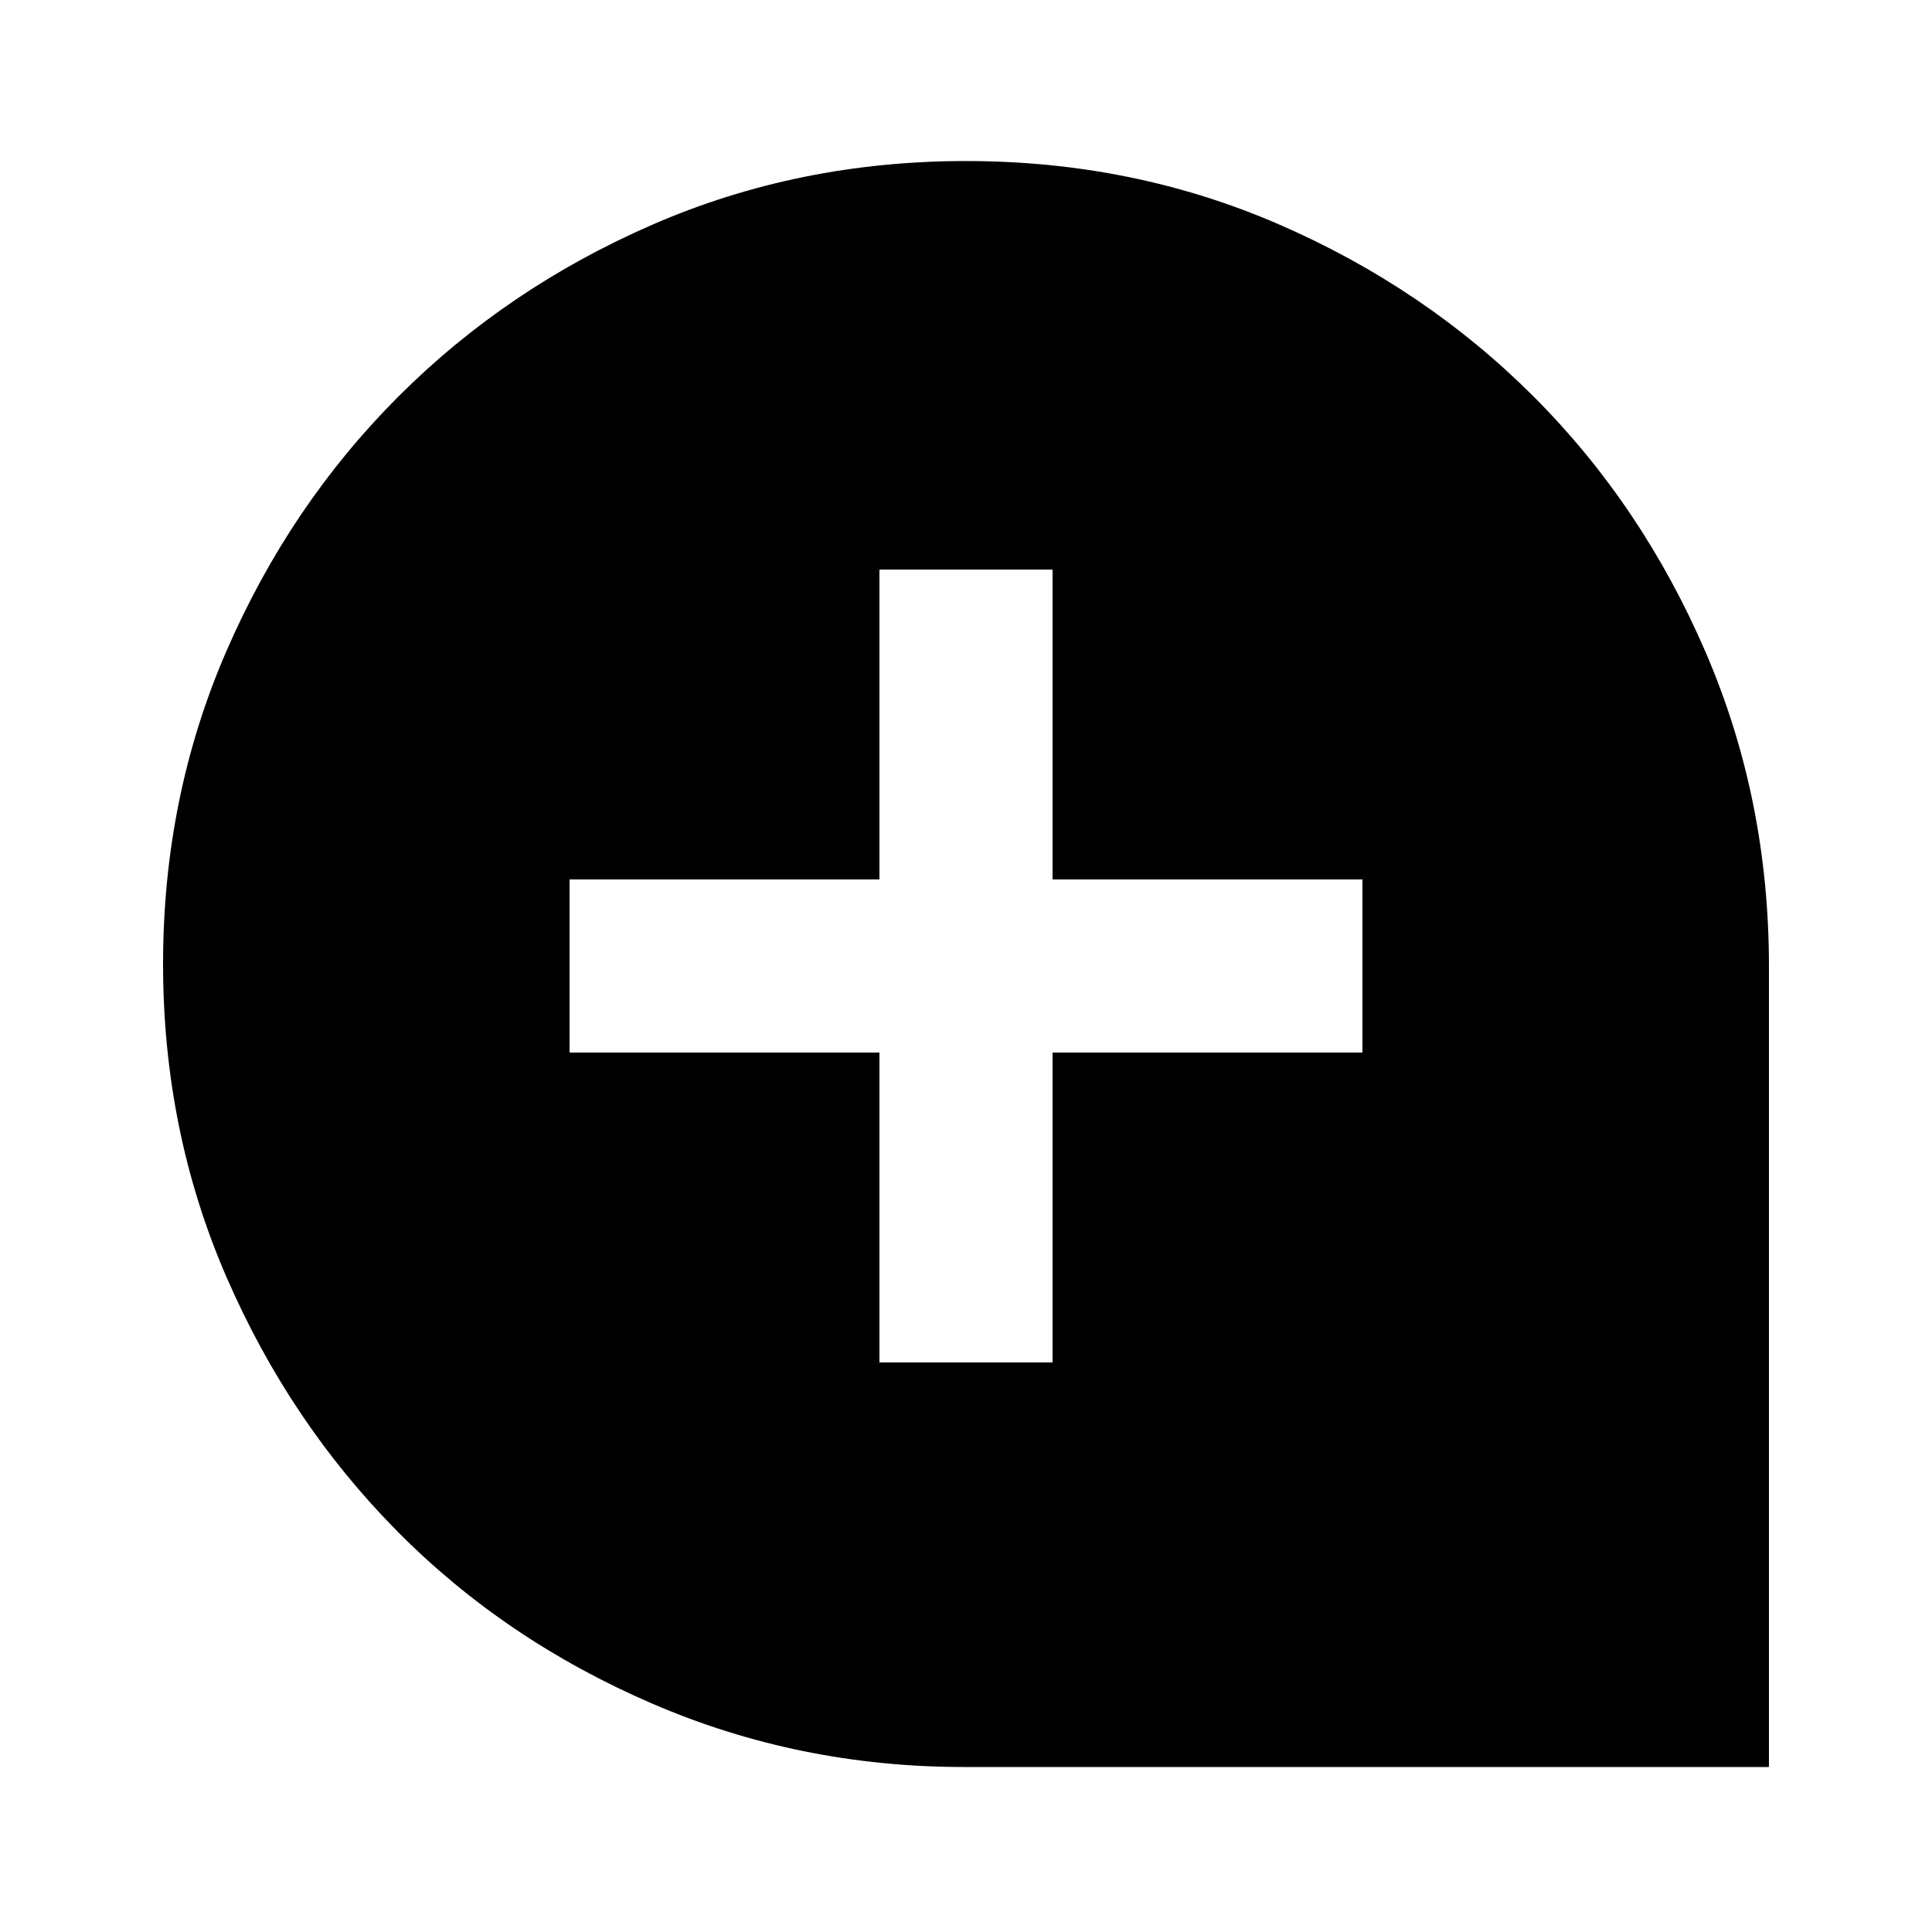 <svg xmlns="http://www.w3.org/2000/svg" height="20" width="20"><path d="M9.104 14.104H10.896V10.896H14.104V9.104H10.896V5.896H9.104V9.104H5.896V10.896H9.104ZM9.979 18.292Q8.271 18.292 6.75 17.635Q5.229 16.979 4.115 15.854Q3 14.729 2.344 13.219Q1.688 11.708 1.688 9.979Q1.688 8.25 2.344 6.74Q3 5.229 4.125 4.104Q5.25 2.979 6.76 2.323Q8.271 1.667 10 1.667Q11.729 1.667 13.24 2.323Q14.75 2.979 15.875 4.104Q17 5.229 17.656 6.75Q18.312 8.271 18.312 10V18.292Z"/></svg>